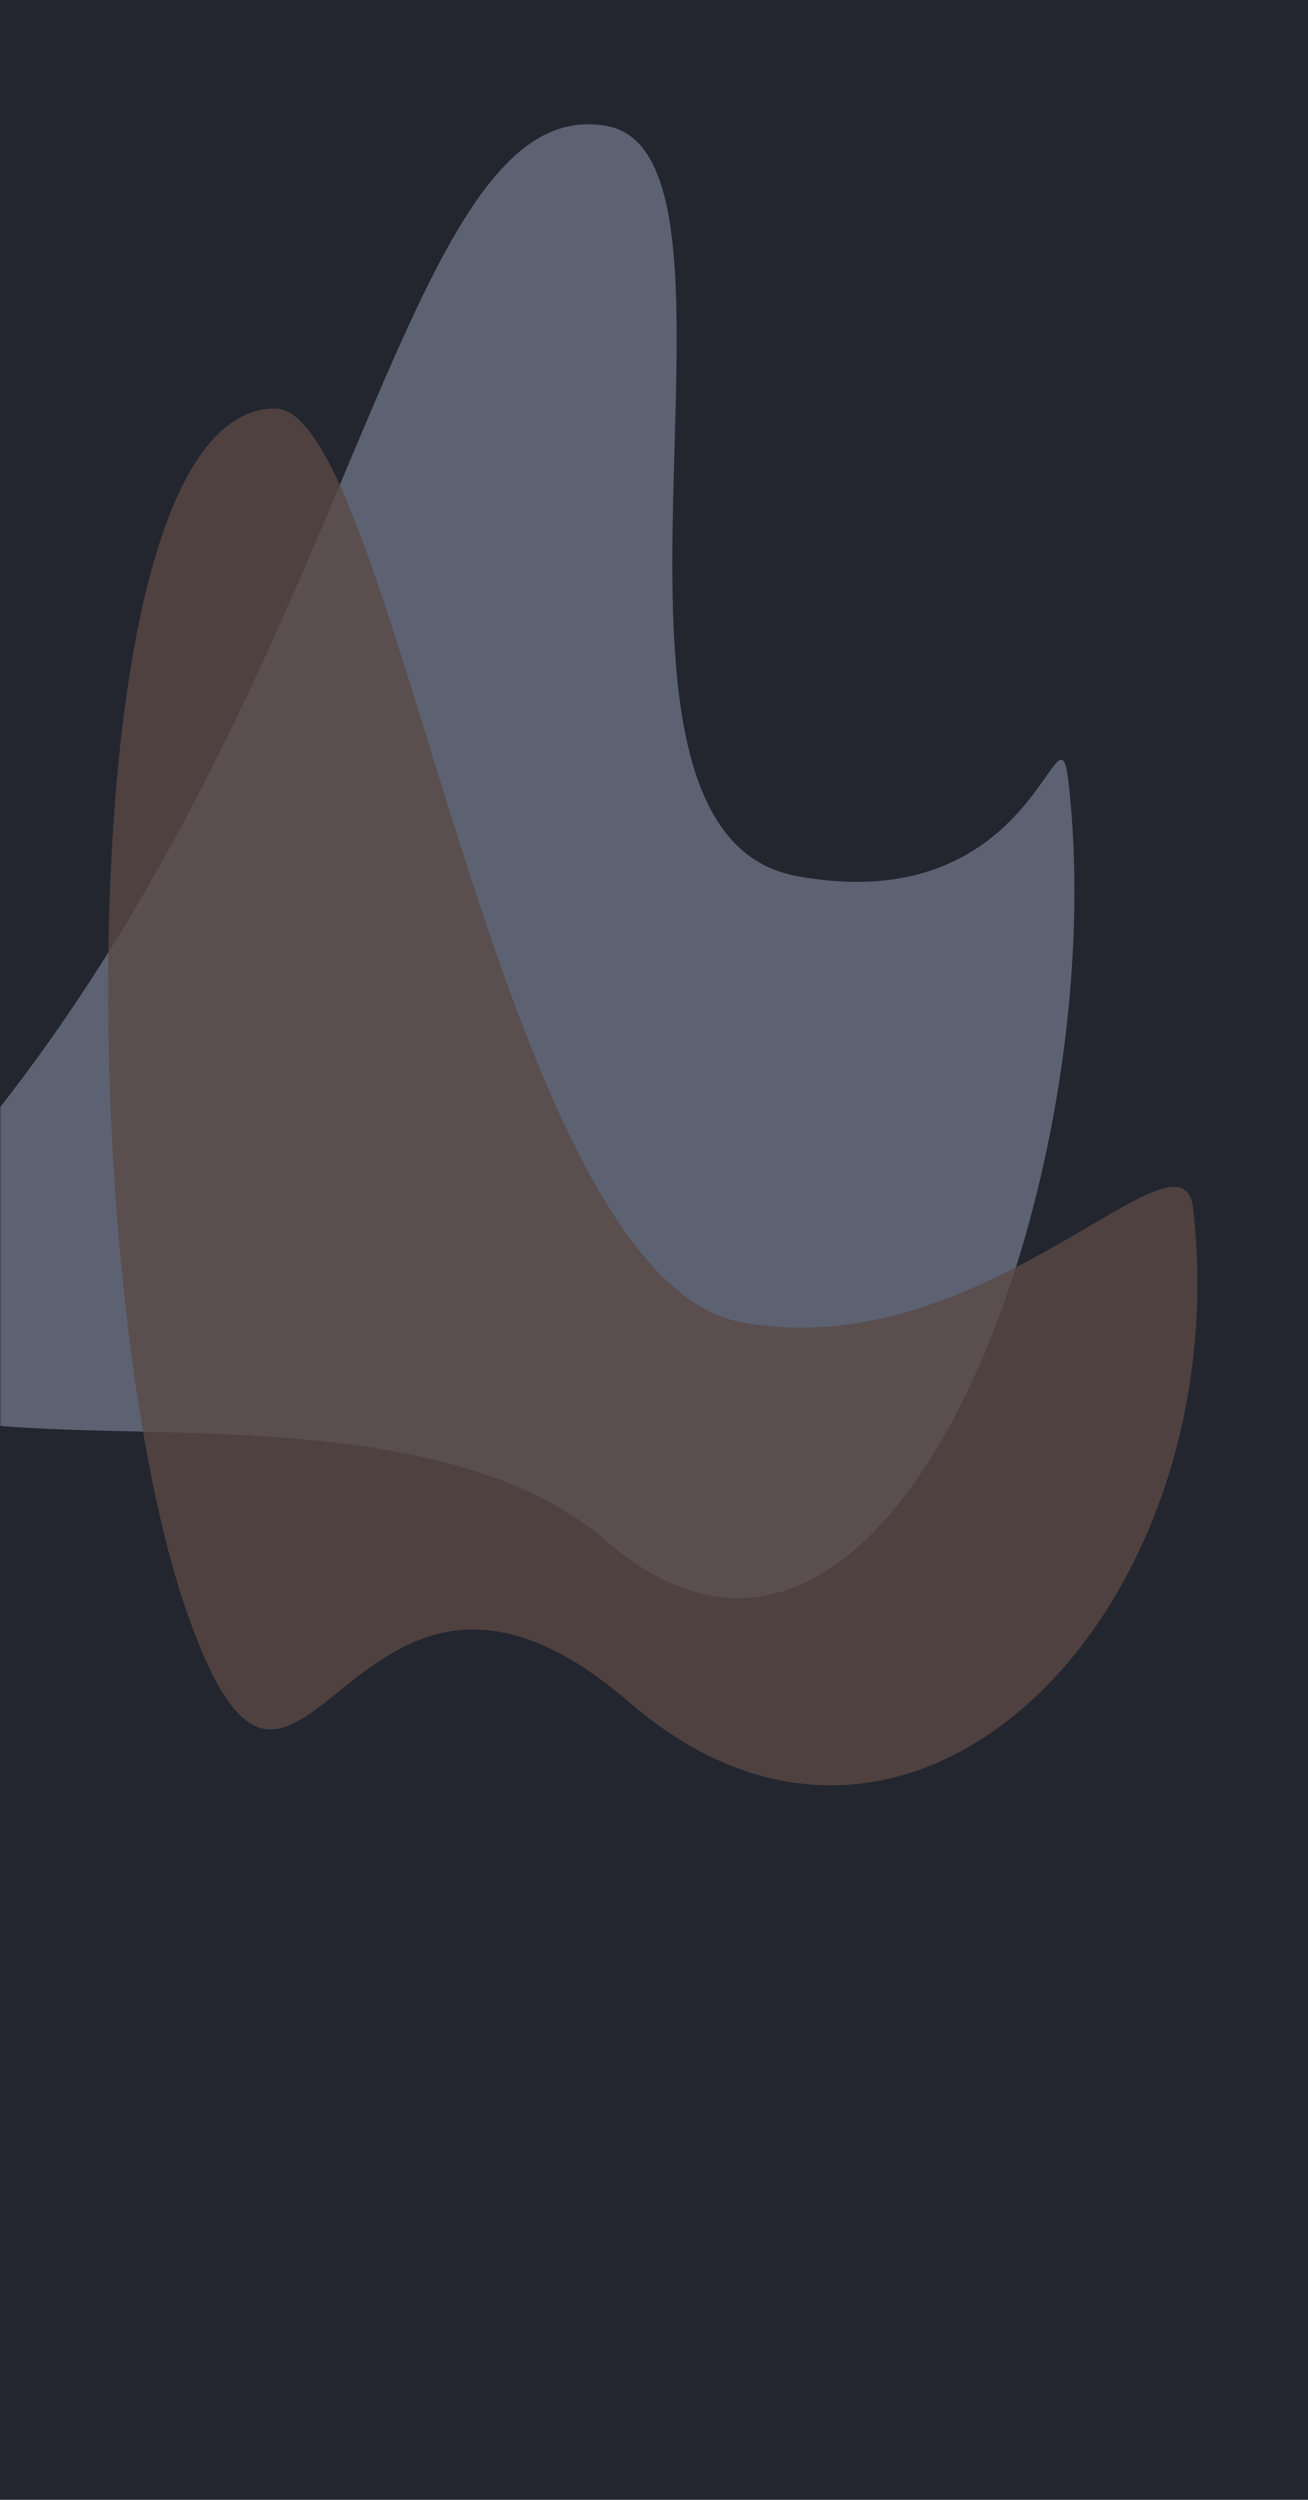 <svg width="414" height="791" viewBox="0 0 414 791" fill="none" xmlns="http://www.w3.org/2000/svg">
<rect width="414" height="791" fill="#23262F"/>
<mask id="mask0_1305:3681" style="mask-type:alpha" maskUnits="userSpaceOnUse" x="0" y="0" width="414" height="791">
<rect width="414" height="791" fill="white"/>
</mask>
<g mask="url(#mask0_1305:3681)">
<g opacity="0.786" filter="url(#filter0_f_1305:3681)">
<path fill-rule="evenodd" clip-rule="evenodd" d="M192.057 487.729C281.934 565.272 352.439 374.431 338.238 247.854C334.808 217.283 329.374 291.504 252.088 277.195C174.803 262.885 245.399 49.553 192.057 39.868C126.226 27.915 113.194 215.691 -10.573 363.445C-134.341 511.198 102.18 410.187 192.057 487.729Z" fill="#ADB7D0" fill-opacity="0.526"/>
</g>
<g opacity="0.786" filter="url(#filter1_f_1305:3681)">
<path fill-rule="evenodd" clip-rule="evenodd" d="M199.257 538.722C289.133 616.264 391.866 509.102 377.665 382.525C374.235 351.955 311.874 432.694 234.589 418.384C157.303 404.075 124.921 129.264 87.054 129.264C20.594 129.264 23.419 408.837 59.316 510.644C95.213 612.452 109.38 461.179 199.257 538.722Z" fill="#5A4844"/>
</g>
</g>
<defs>
<filter id="filter0_f_1305:3681" x="-151.39" y="-66.411" width="597.19" height="677.847" filterUnits="userSpaceOnUse" color-interpolation-filters="sRGB">
<feFlood flood-opacity="0" result="BackgroundImageFix"/>
<feBlend mode="normal" in="SourceGraphic" in2="BackgroundImageFix" result="shape"/>
<feGaussianBlur stdDeviation="52.868" result="effect1_foregroundBlur_1305:3681"/>
</filter>
<filter id="filter1_f_1305:3681" x="-71.511" y="23.529" width="556.235" height="647.14" filterUnits="userSpaceOnUse" color-interpolation-filters="sRGB">
<feFlood flood-opacity="0" result="BackgroundImageFix"/>
<feBlend mode="normal" in="SourceGraphic" in2="BackgroundImageFix" result="shape"/>
<feGaussianBlur stdDeviation="52.868" result="effect1_foregroundBlur_1305:3681"/>
</filter>
</defs>
</svg>

